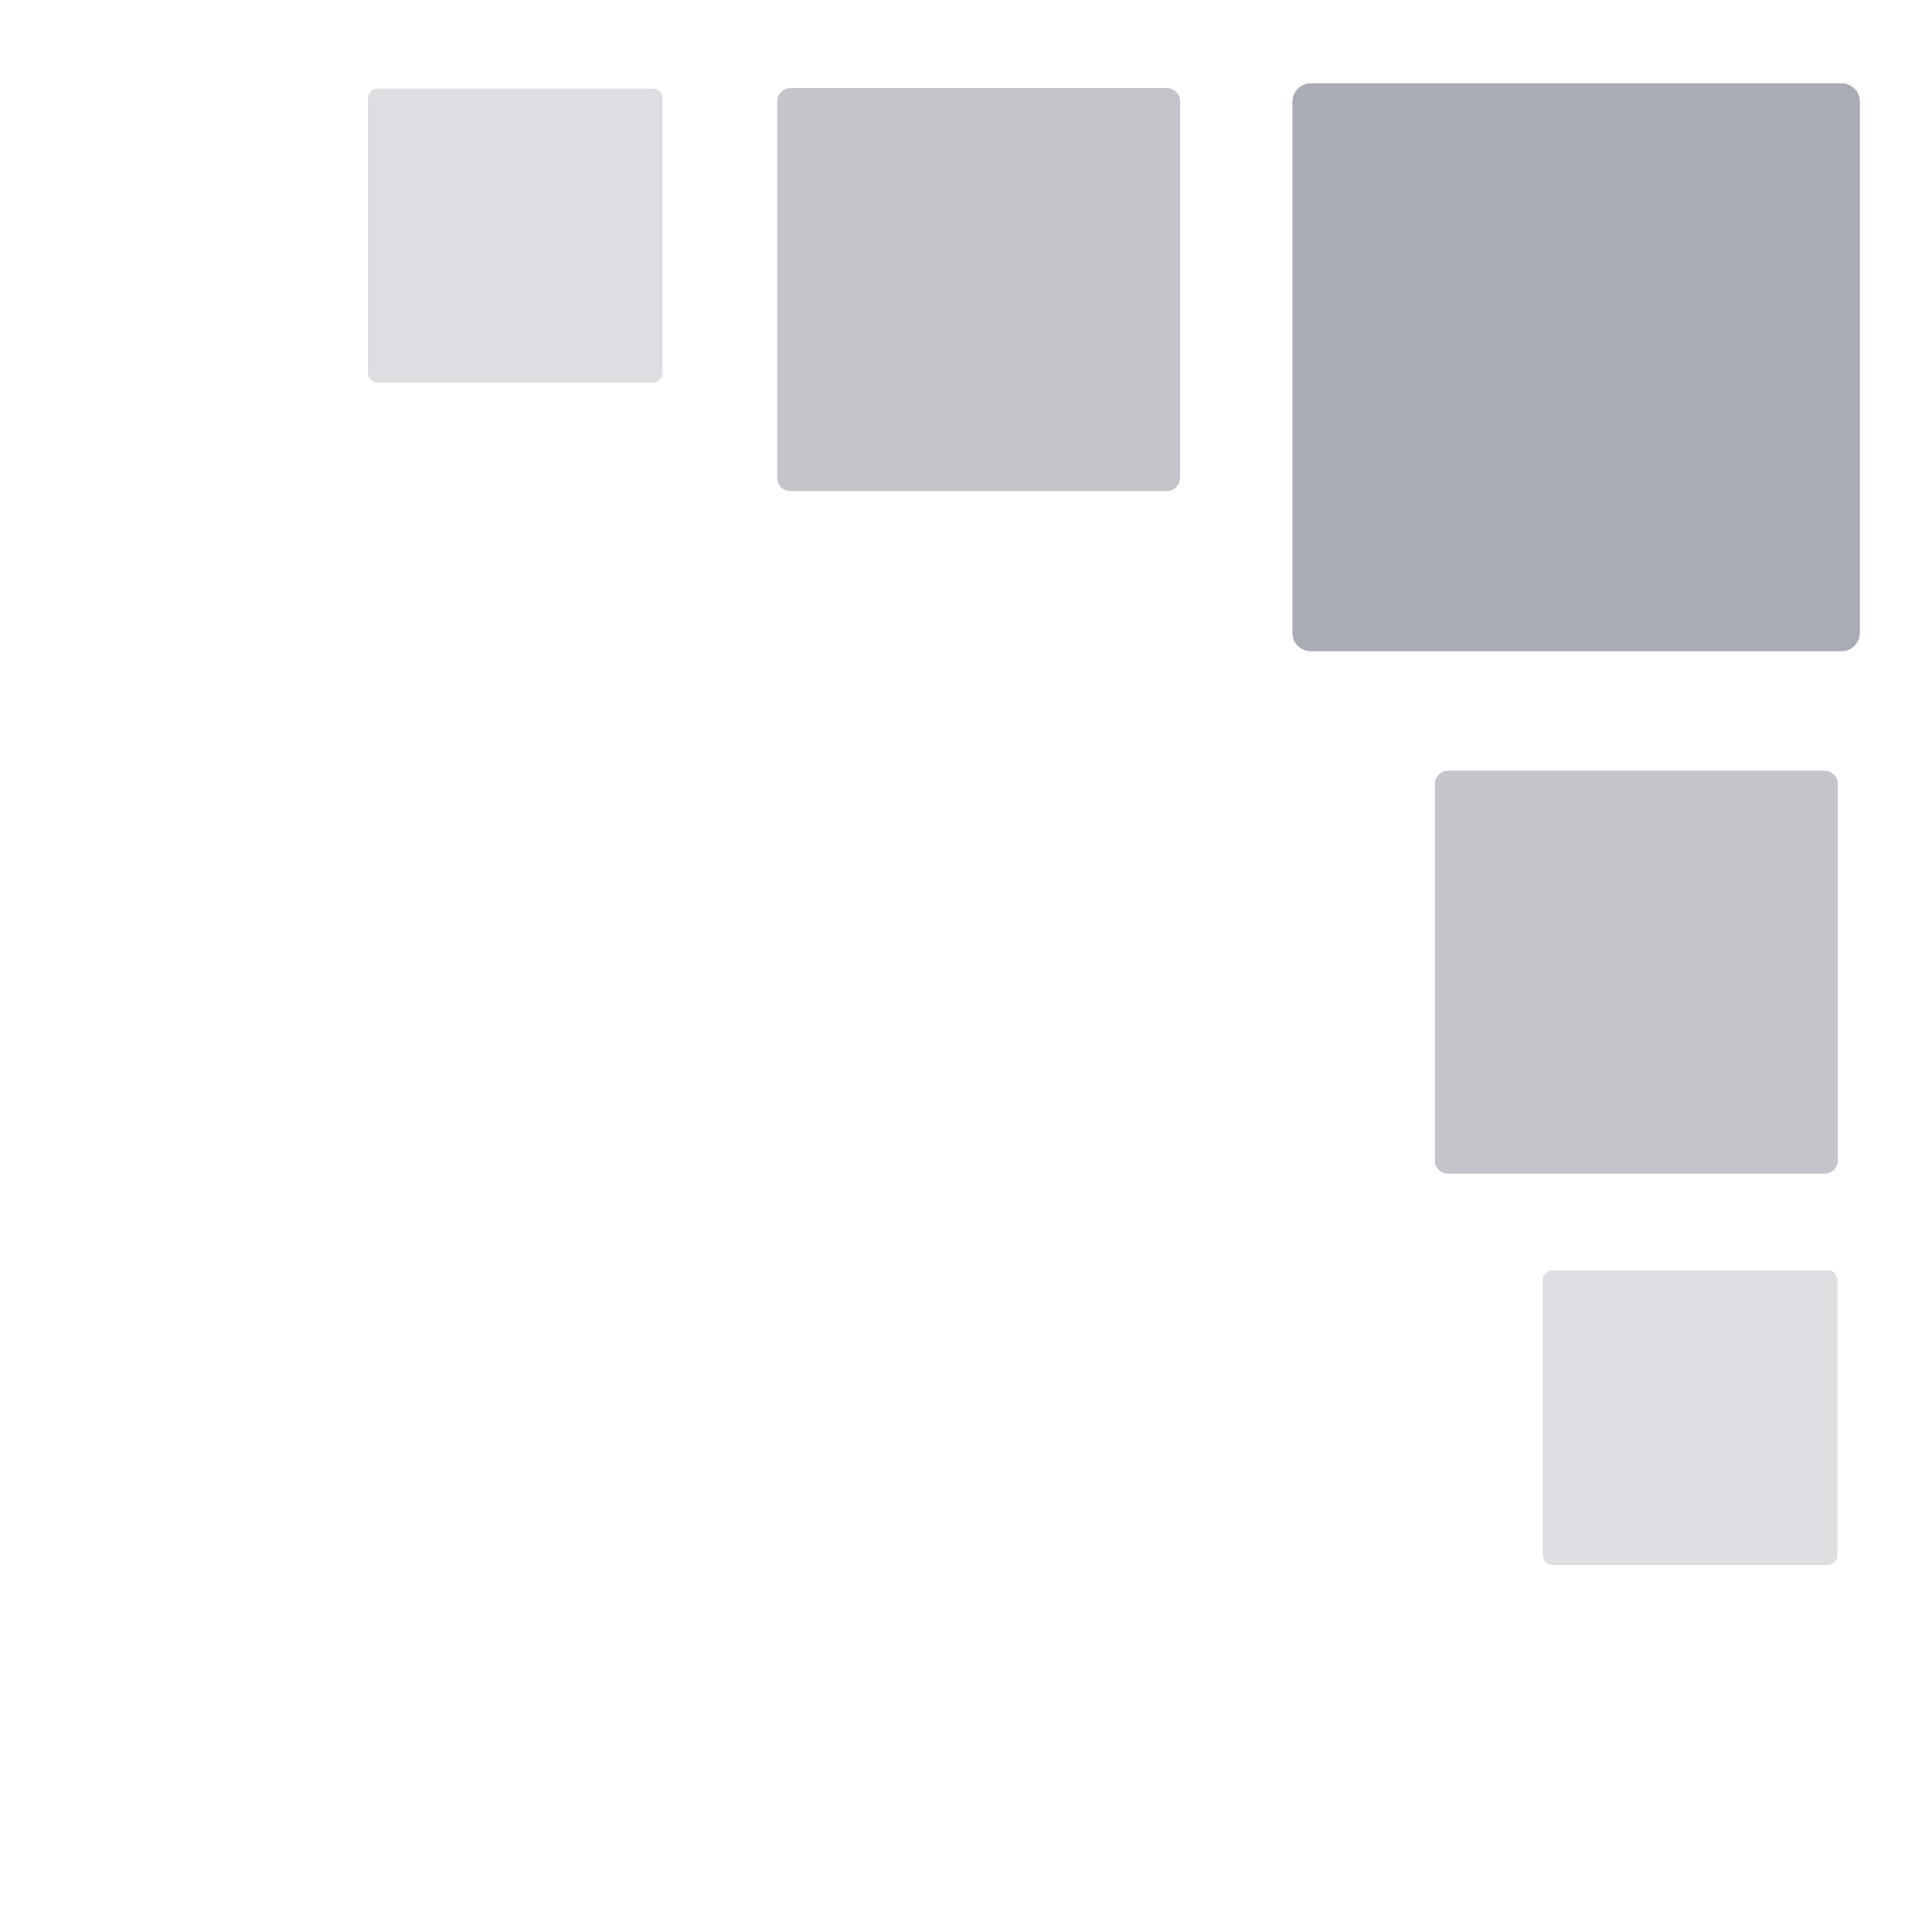 <?xml version="1.0" encoding="utf-8"?>
<!-- Generator: Adobe Illustrator 22.0.1, SVG Export Plug-In . SVG Version: 6.00 Build 0)  -->
<svg version="1.1" id="Слой_1" xmlns="http://www.w3.org/2000/svg" xmlns:xlink="http://www.w3.org/1999/xlink" x="0px" y="0px"
	 viewBox="0 0 480 480" style="enable-background:new 0 0 480 480;" xml:space="preserve">
<style type="text/css">
	.st0{opacity:0.7;}
	.st1{fill:#A9ACB5;}
	.st2{opacity:0.4;}
</style>
<g class="st0">
	<path class="st1" d="M289.9,122h-93.5c-1.8,0-3.3-1.4-3.3-3.3V25.2c0-1.8,1.4-3.3,3.3-3.3h93.5c1.8,0,3.3,1.4,3.3,3.3v93.5
		C293.1,120.6,291.7,122,289.9,122z"/>
</g>
<g>
	<path class="st1" d="M457.5,161.8H325.7c-2.5,0-4.6-2-4.6-4.6V25.3c0-2.5,2-4.6,4.6-4.6h131.8c2.5,0,4.6,2,4.6,4.6v131.8
		C462.1,159.7,460.1,161.8,457.5,161.8z"/>
</g>
<g class="st0">
	<path class="st1" d="M453.3,291.6h-93.5c-1.8,0-3.3-1.4-3.3-3.3v-93.5c0-1.8,1.4-3.3,3.3-3.3h93.5c1.8,0,3.3,1.4,3.3,3.3v93.5
		C456.5,290.2,455.1,291.6,453.3,291.6z"/>
</g>
<g class="st2">
	<path class="st1" d="M454.1,388.8h-68.4c-1.3,0-2.4-1.1-2.4-2.4V318c0-1.3,1.1-2.4,2.4-2.4h68.4c1.3,0,2.4,1.1,2.4,2.4v68.4
		C456.5,387.7,455.4,388.8,454.1,388.8z"/>
</g>
<g class="st2">
	<path class="st1" d="M162.1,95.1H93.8c-1.3,0-2.4-1.1-2.4-2.4V24.4c0-1.3,1.1-2.4,2.4-2.4h68.4c1.3,0,2.4,1.1,2.4,2.4v68.4
		C164.5,94.1,163.4,95.1,162.1,95.1z"/>
</g>
</svg>

